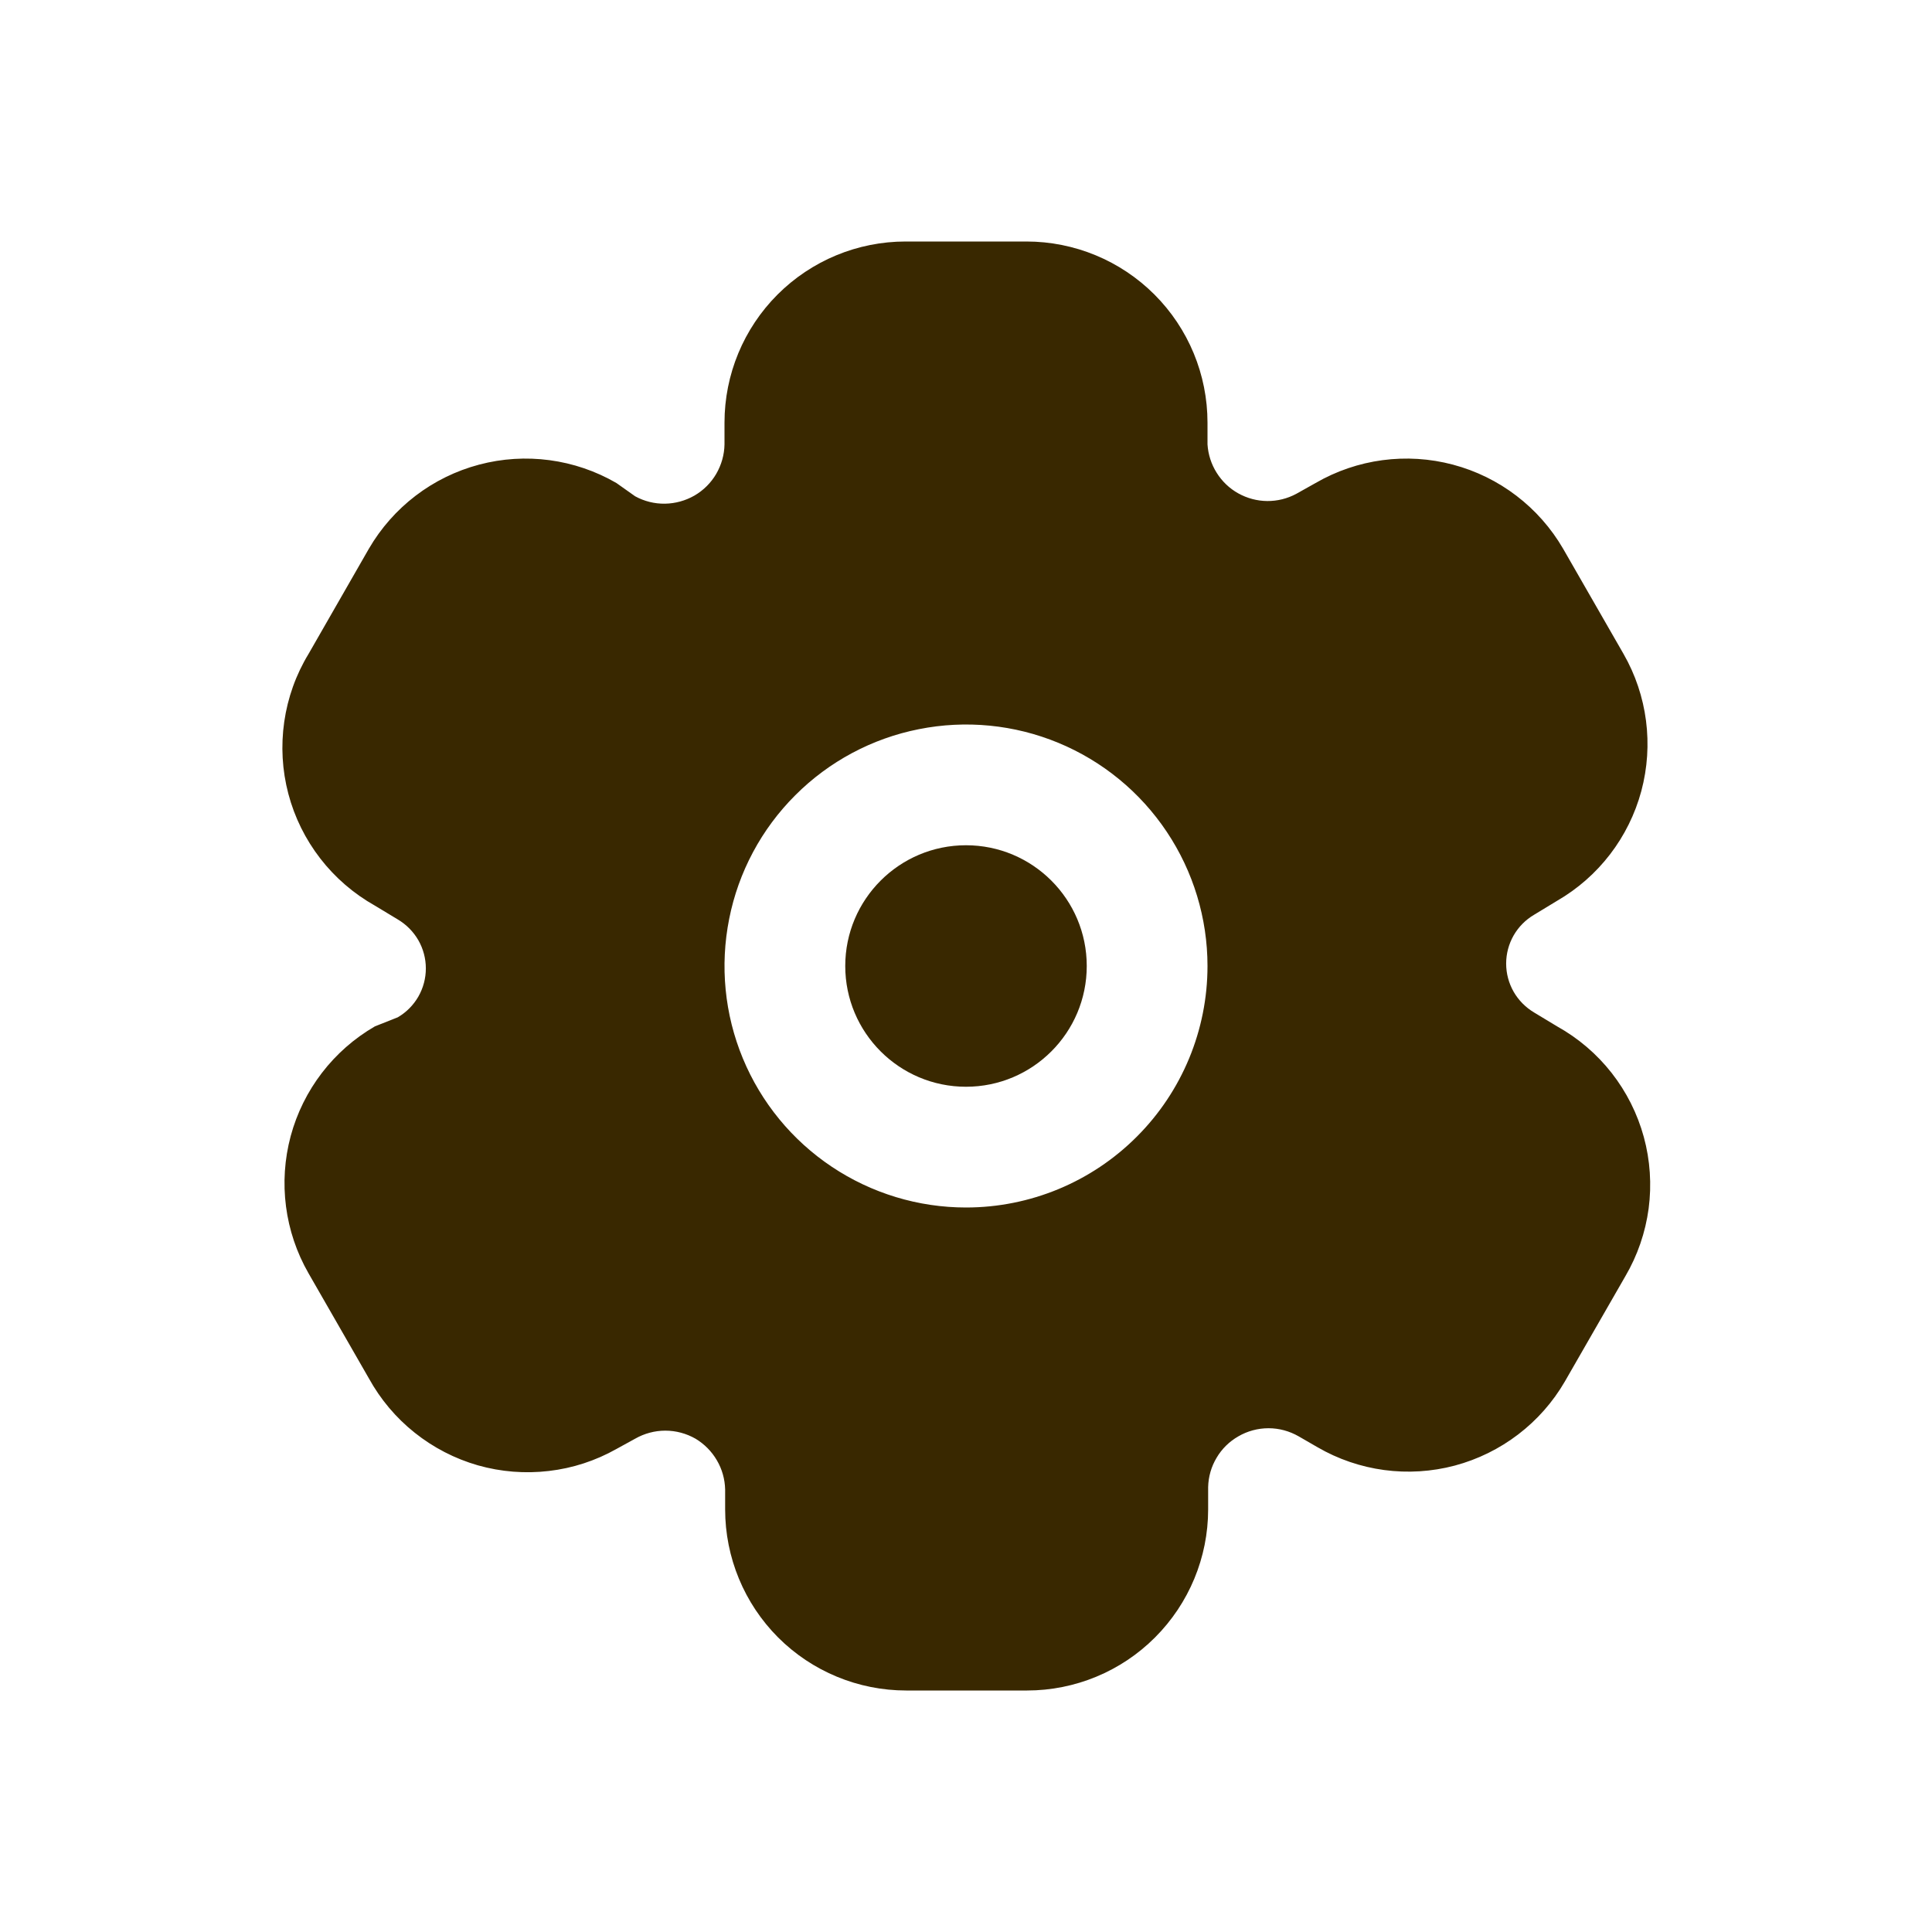 <svg width="24" height="24" viewBox="0 0 24 24" fill="none" xmlns="http://www.w3.org/2000/svg">
<path d="M12 13.5C12.828 13.5 13.5 12.828 13.5 12C13.5 11.172 12.828 10.5 12 10.5C11.172 10.5 10.5 11.172 10.5 12C10.5 12.828 11.172 13.5 12 13.5Z" fill="#392800"/>
<path d="M19.343 12.75L19.058 12.578C18.952 12.515 18.864 12.426 18.803 12.32C18.742 12.213 18.71 12.093 18.71 11.97C18.71 11.847 18.742 11.727 18.803 11.62C18.864 11.514 18.952 11.425 19.058 11.363L19.343 11.19C19.858 10.892 20.234 10.402 20.389 9.827C20.543 9.252 20.464 8.639 20.168 8.123L19.418 6.817C19.118 6.301 18.626 5.925 18.049 5.772C17.473 5.619 16.859 5.701 16.343 6L16.102 6.135C15.992 6.194 15.868 6.225 15.742 6.224C15.616 6.223 15.493 6.19 15.383 6.129C15.273 6.068 15.181 5.98 15.114 5.873C15.047 5.767 15.008 5.645 15 5.52V5.25C15 4.653 14.763 4.081 14.341 3.659C13.919 3.237 13.347 3 12.75 3H11.25C10.653 3 10.081 3.237 9.659 3.659C9.237 4.081 9 4.653 9 5.25V5.52C8.998 5.649 8.962 5.775 8.897 5.887C8.832 5.998 8.739 6.091 8.627 6.156C8.515 6.22 8.389 6.255 8.26 6.257C8.131 6.259 8.003 6.227 7.89 6.165L7.657 6C7.141 5.701 6.527 5.619 5.951 5.772C5.374 5.925 4.882 6.301 4.582 6.817L3.833 8.123C3.676 8.381 3.574 8.668 3.531 8.966C3.488 9.265 3.505 9.569 3.582 9.861C3.659 10.153 3.794 10.426 3.979 10.665C4.163 10.903 4.394 11.102 4.657 11.25L4.942 11.422C5.048 11.485 5.136 11.574 5.197 11.68C5.258 11.787 5.29 11.907 5.29 12.03C5.29 12.153 5.258 12.273 5.197 12.38C5.136 12.486 5.048 12.575 4.942 12.637L4.657 12.75C4.142 13.048 3.766 13.538 3.611 14.113C3.457 14.688 3.536 15.301 3.833 15.818L4.582 17.122C4.726 17.383 4.919 17.613 5.152 17.798C5.384 17.983 5.651 18.121 5.937 18.203C6.223 18.284 6.522 18.308 6.818 18.273C7.113 18.239 7.398 18.146 7.657 18L7.89 17.872C8.004 17.807 8.133 17.772 8.265 17.772C8.397 17.772 8.526 17.807 8.64 17.872C8.75 17.938 8.841 18.03 8.905 18.14C8.97 18.25 9.005 18.375 9.008 18.503V18.75C9.008 19.347 9.245 19.919 9.666 20.341C10.088 20.763 10.661 21 11.258 21H12.758C13.354 21 13.927 20.763 14.348 20.341C14.77 19.919 15.008 19.347 15.008 18.75V18.473C15.011 18.344 15.047 18.219 15.113 18.109C15.178 17.998 15.271 17.907 15.383 17.843C15.496 17.777 15.626 17.742 15.758 17.742C15.889 17.742 16.018 17.777 16.133 17.843L16.365 17.977C16.881 18.277 17.495 18.359 18.072 18.206C18.648 18.052 19.141 17.676 19.44 17.16L20.19 15.855C20.342 15.596 20.44 15.31 20.48 15.013C20.519 14.716 20.499 14.413 20.42 14.124C20.341 13.835 20.205 13.564 20.02 13.328C19.835 13.092 19.605 12.896 19.343 12.75ZM12 15C11.407 15 10.827 14.824 10.333 14.494C9.84 14.165 9.455 13.696 9.228 13.148C9.001 12.6 8.942 11.997 9.058 11.415C9.173 10.833 9.459 10.298 9.879 9.879C10.298 9.459 10.833 9.173 11.415 9.058C11.997 8.942 12.6 9.001 13.148 9.228C13.696 9.455 14.165 9.84 14.494 10.333C14.824 10.827 15 11.407 15 12C15 12.796 14.684 13.559 14.121 14.121C13.559 14.684 12.796 15 12 15Z" fill="#392800"/>
</svg>
